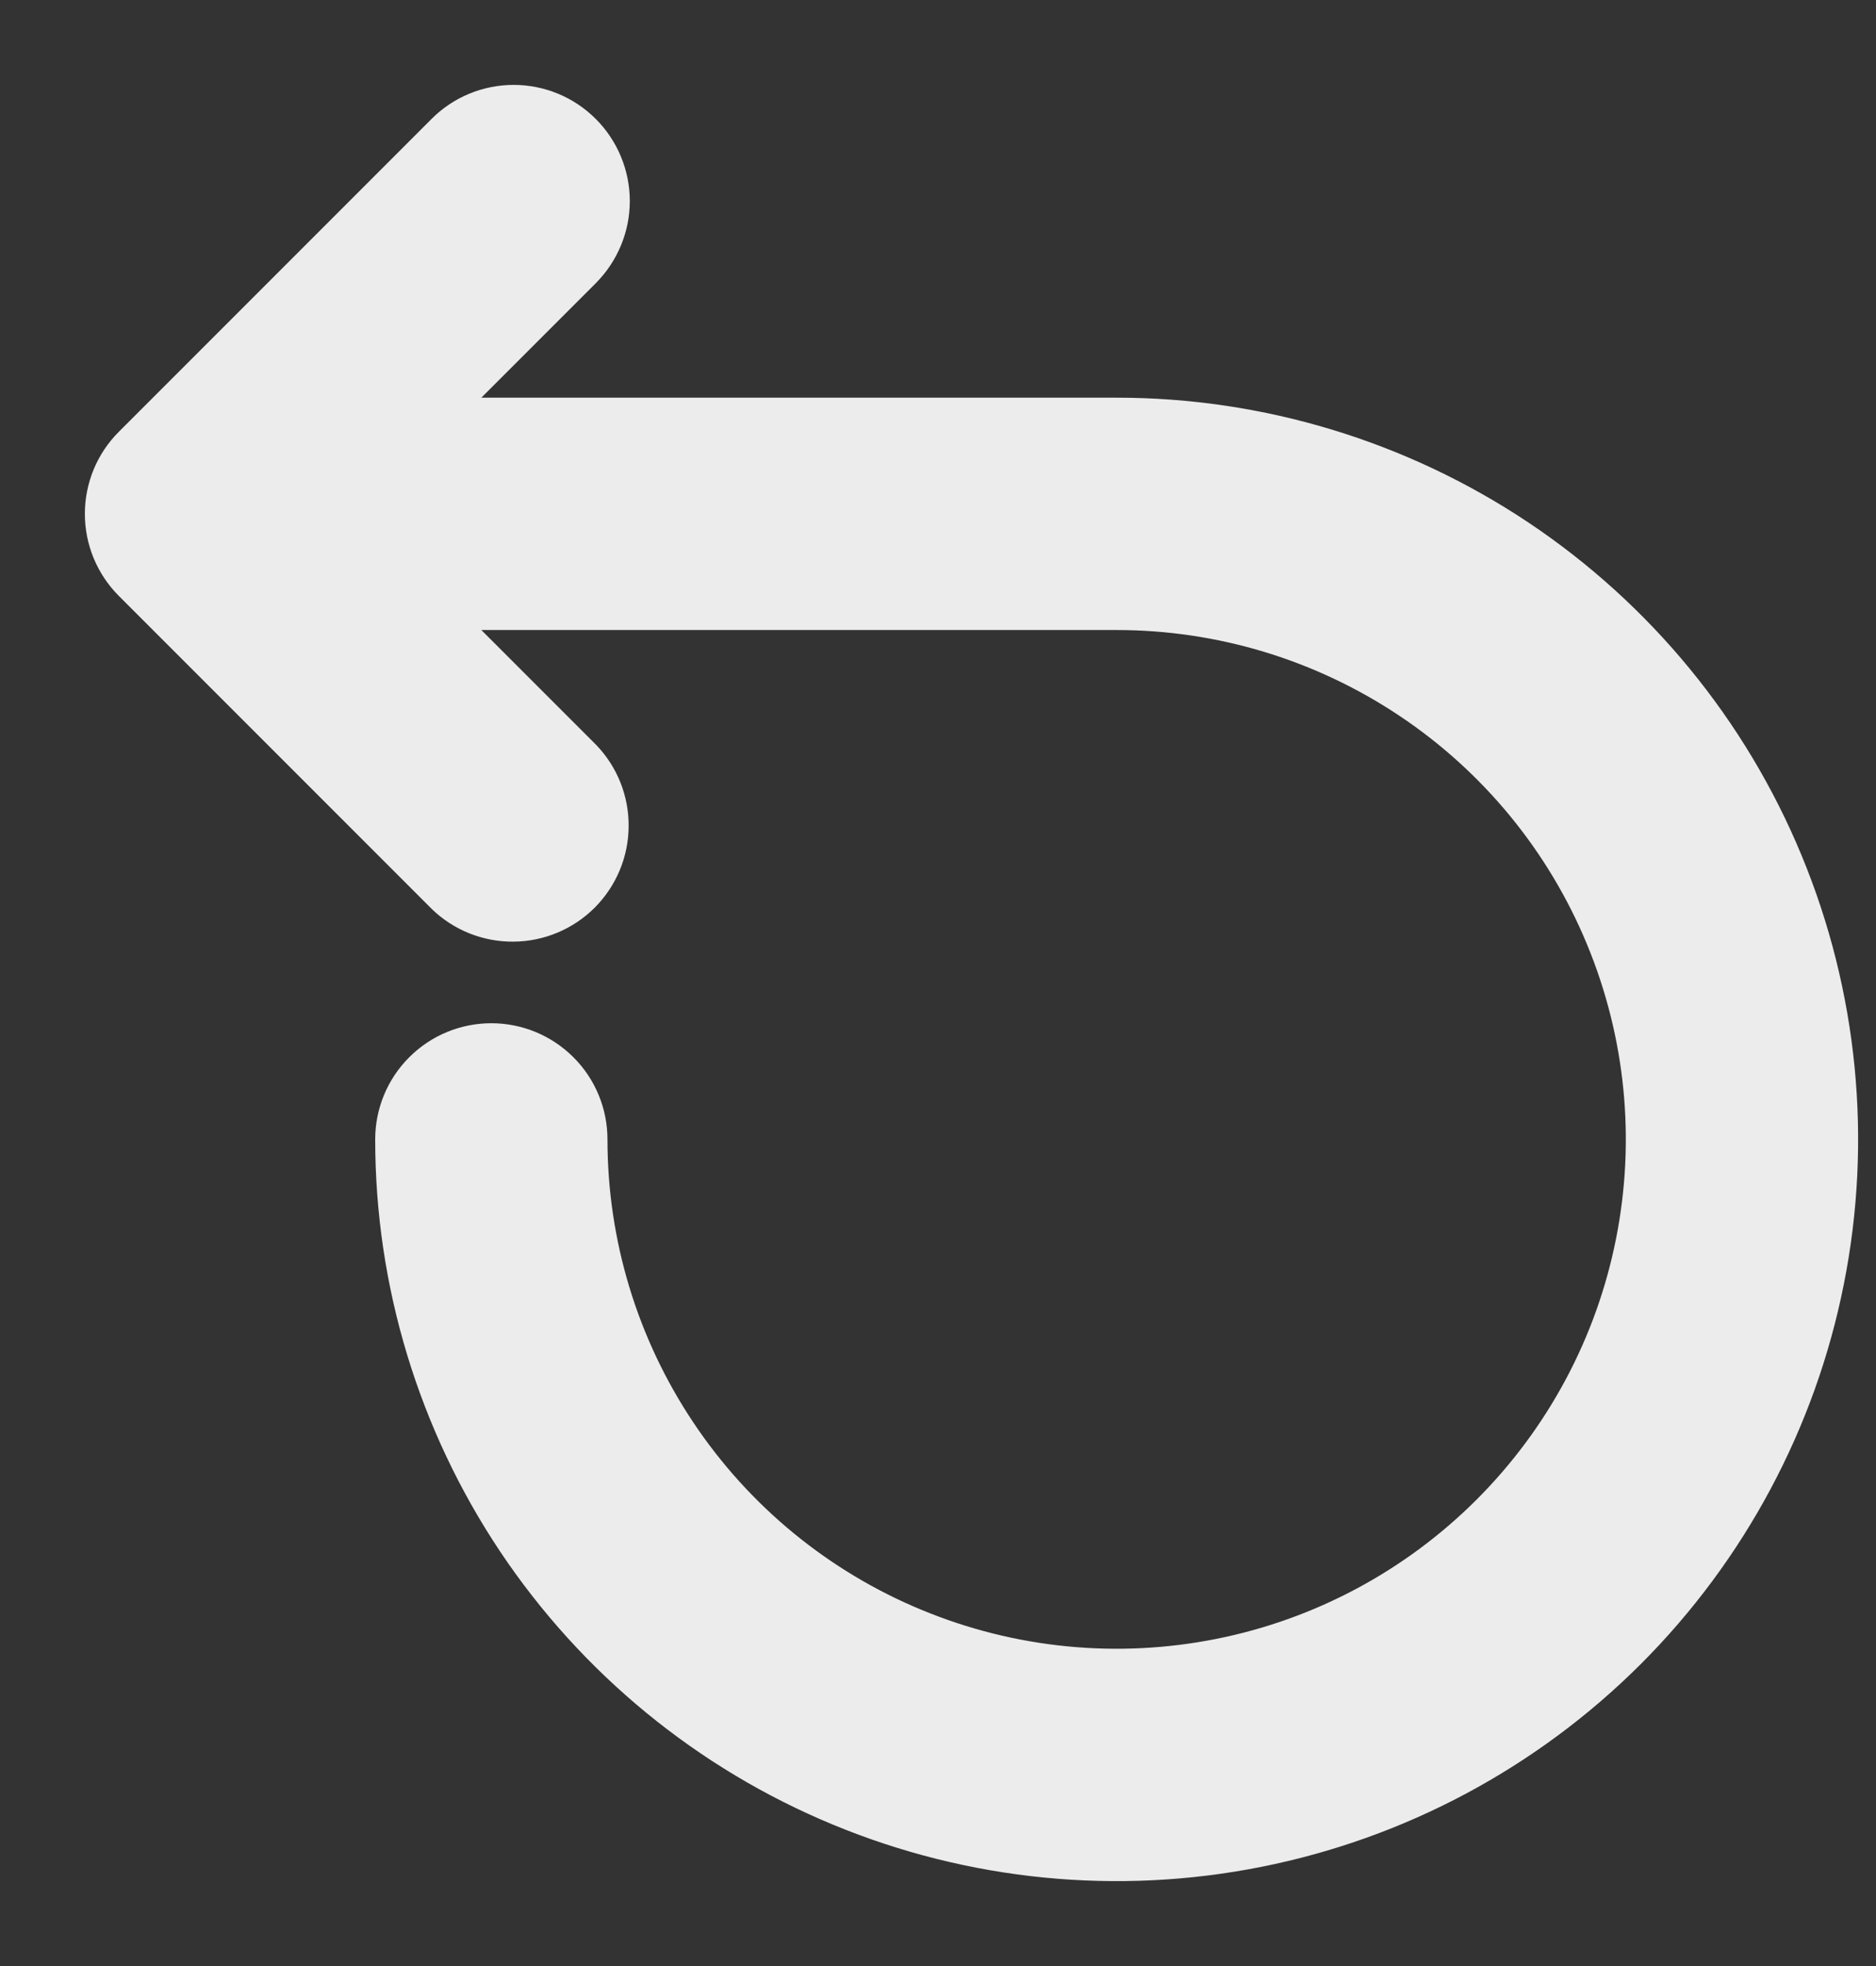 <svg width="21" height="22" viewBox="0 0 21 22" fill="none" xmlns="http://www.w3.org/2000/svg">
<rect x="0" y="0" width="21" height="22" fill="#333333" stroke="none"/>
<path d="M6.563 3.063L6.563 3.063C6.778 2.847 6.9 2.555 6.9 2.25C6.9 1.945 6.778 1.652 6.563 1.437L6.563 1.437C6.347 1.221 6.055 1.1 5.75 1.1C5.445 1.1 5.152 1.221 4.937 1.437L4.937 1.437L1.437 4.937L1.437 4.937C1.221 5.152 1.1 5.445 1.1 5.75C1.1 6.055 1.221 6.347 1.437 6.563L1.437 6.563L4.937 10.063L4.937 10.063L4.939 10.065C5.155 10.274 5.446 10.39 5.747 10.387C6.049 10.385 6.337 10.264 6.551 10.051C6.764 9.837 6.885 9.549 6.887 9.247C6.89 8.946 6.774 8.655 6.565 8.439L6.565 8.439L6.563 8.437L5.026 6.9H12.5C13.657 6.9 14.788 7.243 15.75 7.886C16.712 8.528 17.462 9.442 17.904 10.511C18.347 11.58 18.463 12.756 18.237 13.891C18.012 15.026 17.454 16.068 16.636 16.886C15.818 17.704 14.776 18.262 13.641 18.487C12.506 18.713 11.33 18.597 10.261 18.154C9.192 17.712 8.278 16.962 7.636 16C6.993 15.038 6.65 13.907 6.65 12.75C6.65 12.445 6.529 12.152 6.313 11.937C6.097 11.721 5.805 11.6 5.5 11.6C5.195 11.6 4.902 11.721 4.687 11.937C4.471 12.152 4.35 12.445 4.35 12.75C4.35 14.362 4.828 15.937 5.723 17.278C6.619 18.618 7.892 19.663 9.381 20.279C10.87 20.896 12.509 21.058 14.09 20.743C15.671 20.429 17.123 19.652 18.263 18.513C19.402 17.373 20.179 15.921 20.493 14.34C20.808 12.759 20.646 11.12 20.029 9.631C19.413 8.142 18.368 6.869 17.028 5.973C15.687 5.078 14.112 4.6 12.5 4.6H5.026L6.563 3.063Z" fill="#ECECEC" stroke="#ECECEC" stroke-width="0.3"/>
</svg>
